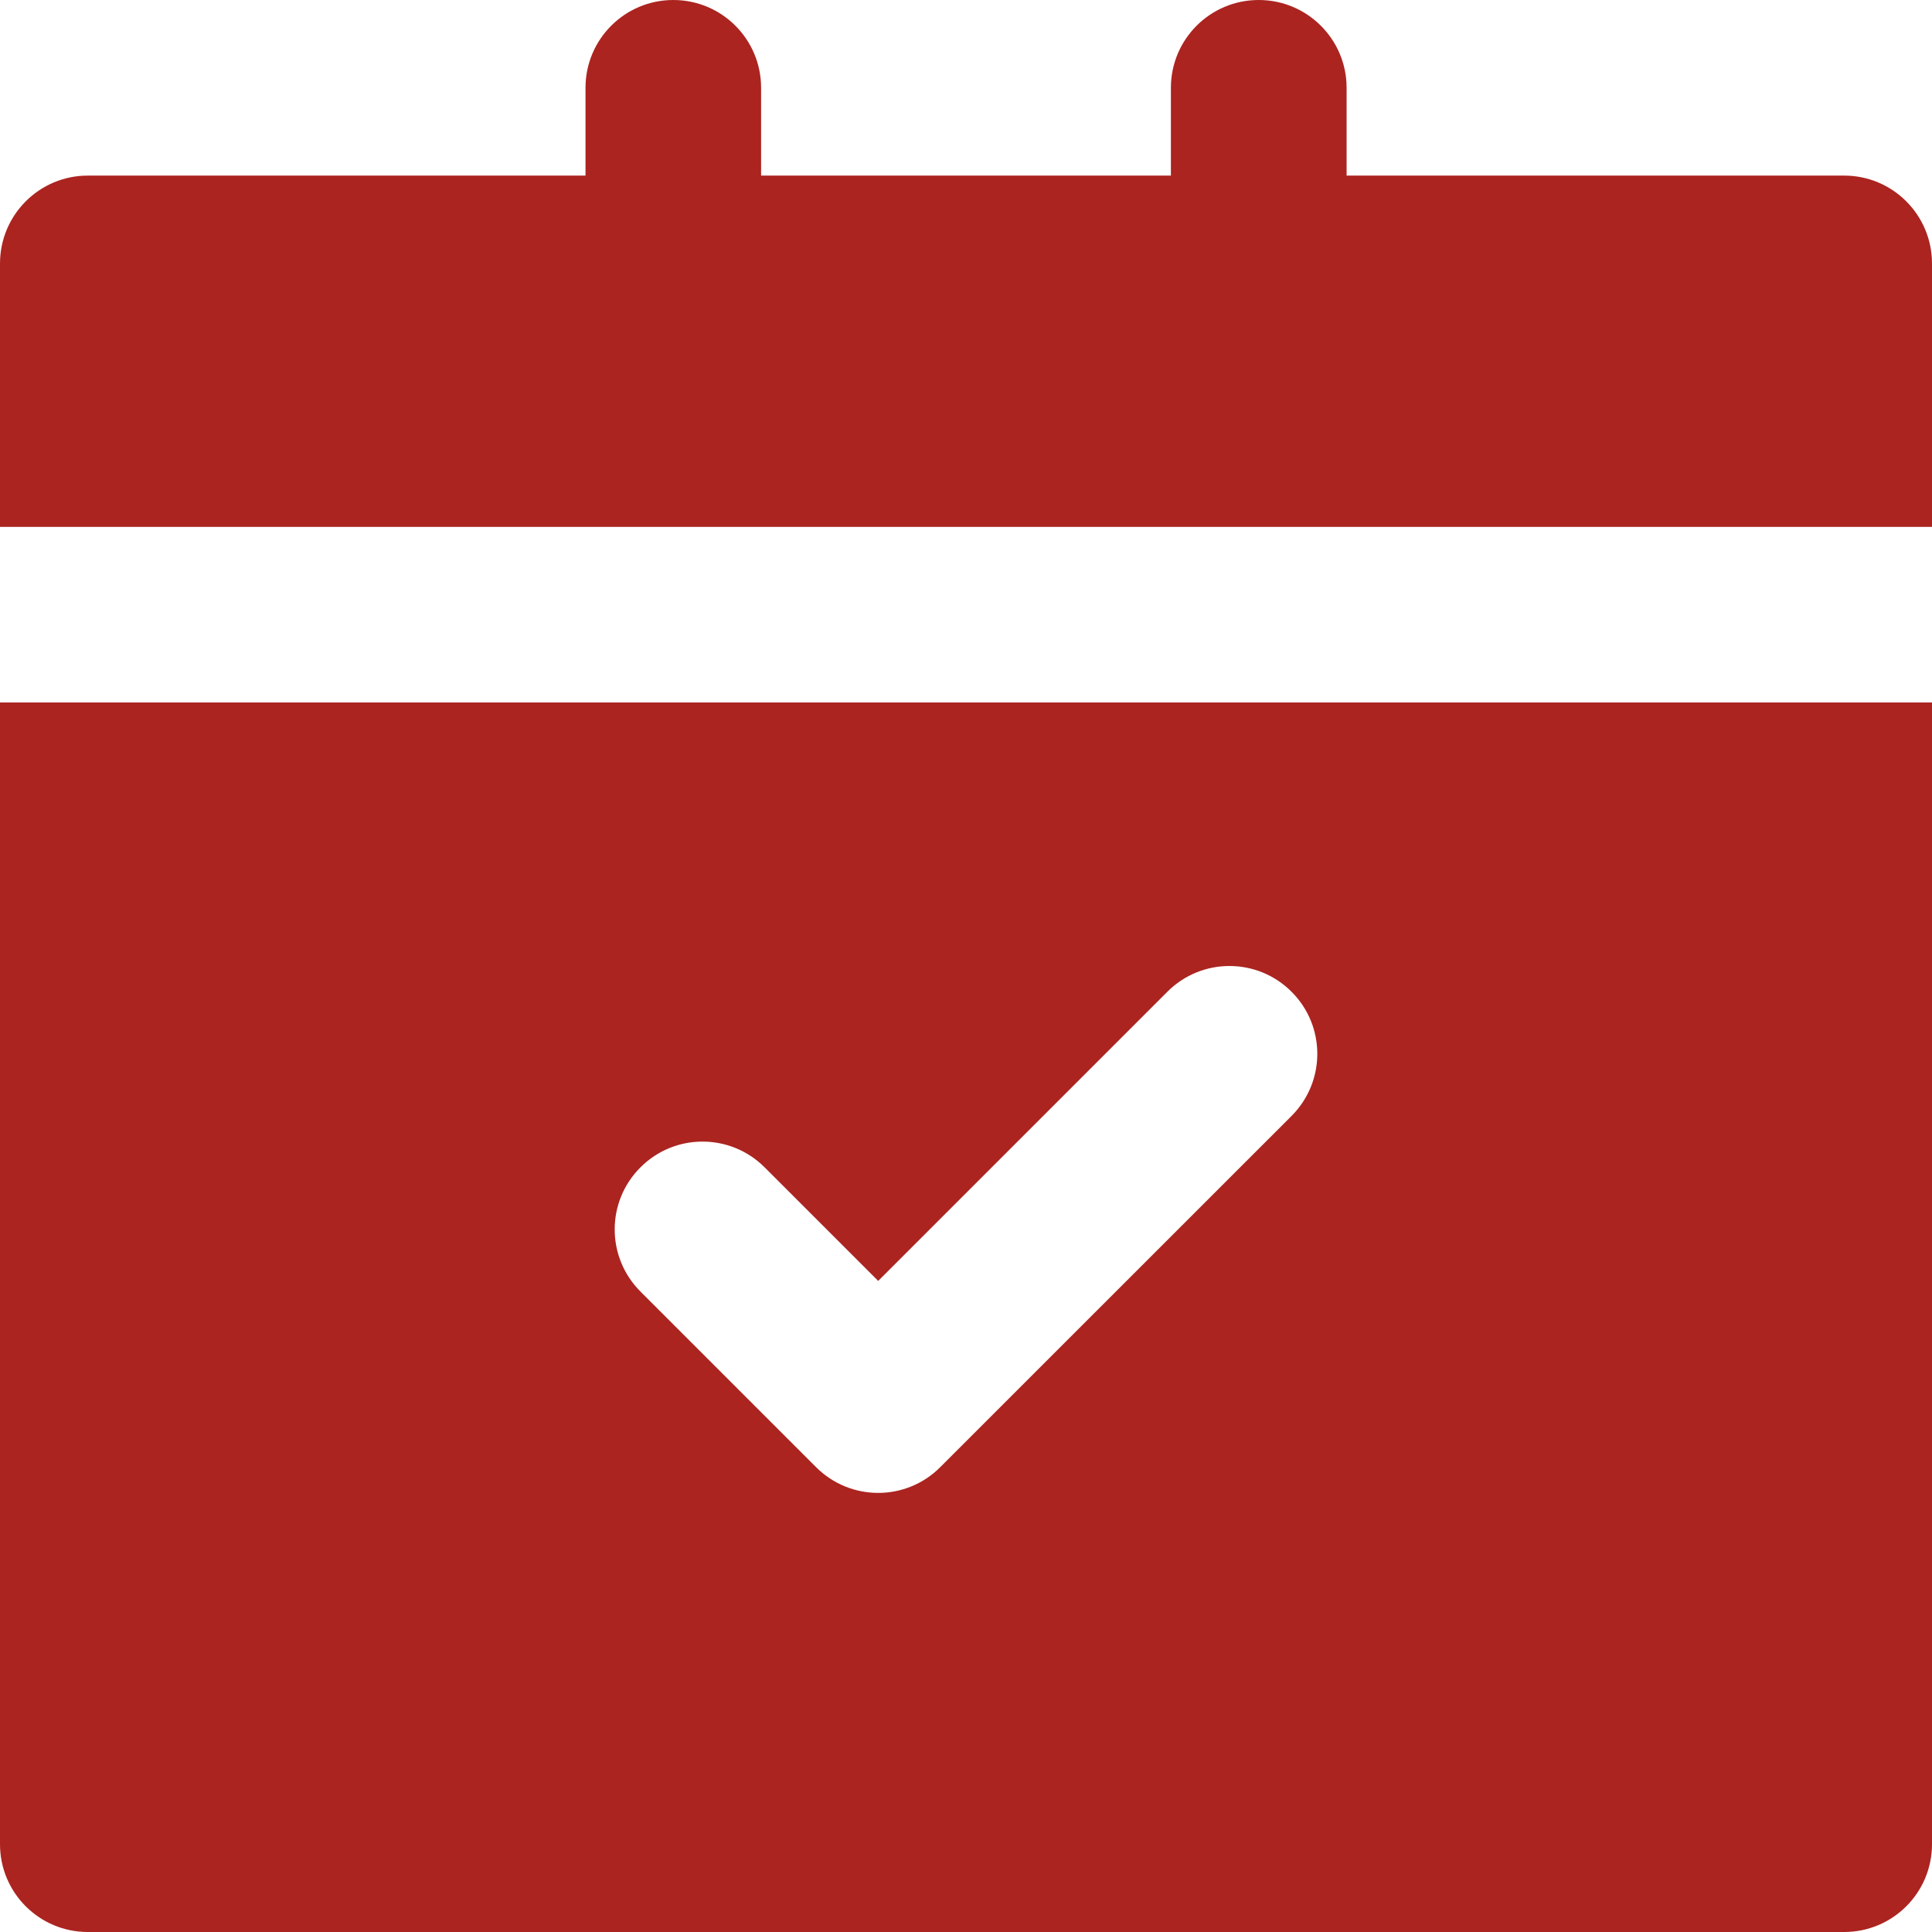<svg width="18" height="18" viewBox="0 0 18 18" fill="none" xmlns="http://www.w3.org/2000/svg">
<path d="M17.182 1.636H12.546V0.818C12.546 0.366 12.179 0 11.727 0C11.275 0 10.909 0.366 10.909 0.818V1.636H7.091V0.818C7.091 0.366 6.725 0 6.273 0C5.821 0 5.455 0.366 5.455 0.818V1.636H0.818C0.366 1.636 0 2.003 0 2.455V4.909H18V2.455C18 2.003 17.634 1.636 17.182 1.636Z" fill="#AB2420"/>
<path d="M0 17.182C0 17.634 0.366 18 0.818 18H17.182C17.634 18 18 17.634 18 17.182V6.545H0V17.182ZM5.967 10.876C6.286 10.556 6.804 10.556 7.124 10.876L8.182 11.934L10.876 9.24C11.195 8.92 11.714 8.92 12.033 9.24C12.353 9.559 12.353 10.077 12.033 10.397L8.76 13.669C8.601 13.829 8.391 13.909 8.182 13.909C7.972 13.909 7.763 13.829 7.603 13.669L5.967 12.033C5.647 11.713 5.647 11.195 5.967 10.876Z" fill="#AB2420"/>
</svg>
